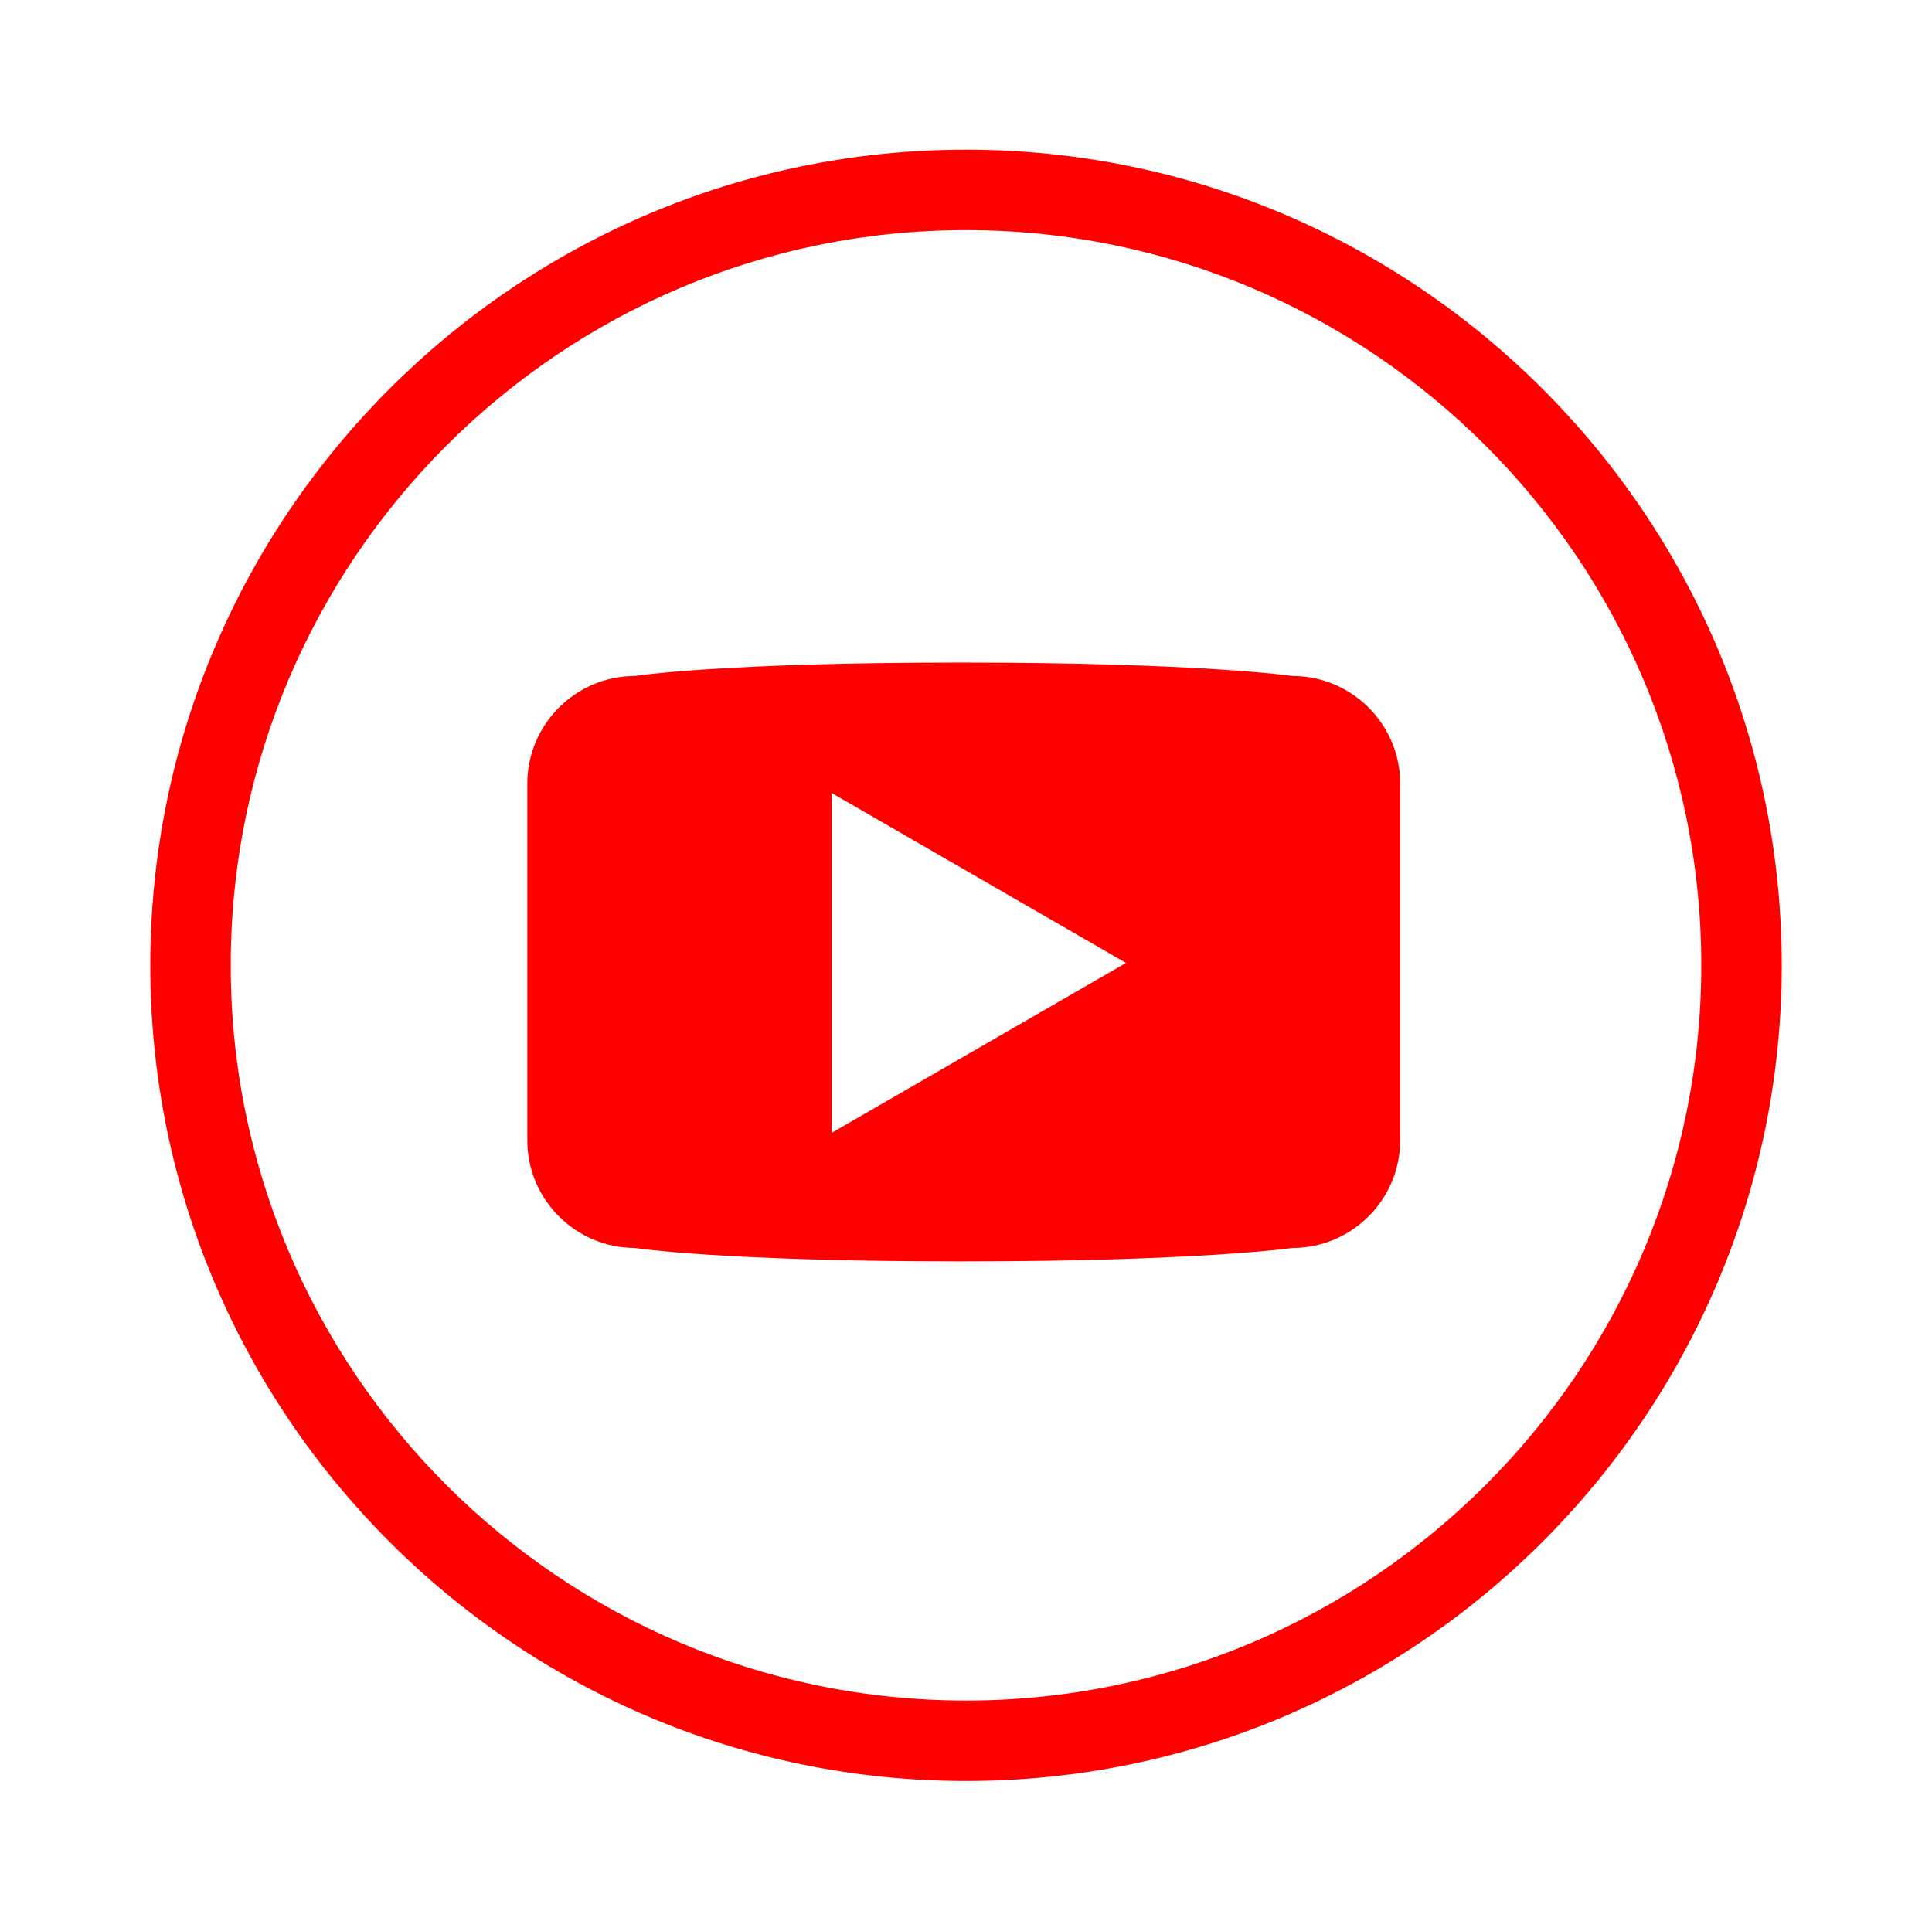 <svg fill="red" xmlns="http://www.w3.org/2000/svg" width="144.083" height="144" enable-background="new 0 0 144.083 144" viewBox="0 0 144.083 144"><path d="M72.041,11.166c-33.543,0-60.833,27.29-60.833,60.834s27.29,60.834,60.833,60.834c33.544,0,60.835-27.29,60.835-60.834  S105.584,11.166,72.041,11.166z M72.041,126.834c-30.235,0-54.833-24.599-54.833-54.834s24.598-54.834,54.833-54.834  c30.235,0,54.835,24.599,54.835,54.834S102.276,126.834,72.041,126.834z"/><path d="M96.375,50.418c0,0-6.875-1-24.75-1c-17.938,0-24.251,1-24.251,1c-4.446,0-8.051,3.604-8.051,8.05v26.563  c0,4.445,3.604,8.049,8.051,8.049c0,0,6.313,1,24.271,1c17.854,0,24.729-1,24.729-1c4.445,0,8.051-3.604,8.051-8.049V58.468  C104.426,54.022,100.821,50.418,96.375,50.418z M62.019,84.496v-25.35l21.954,12.674L62.019,84.496z"/></svg>